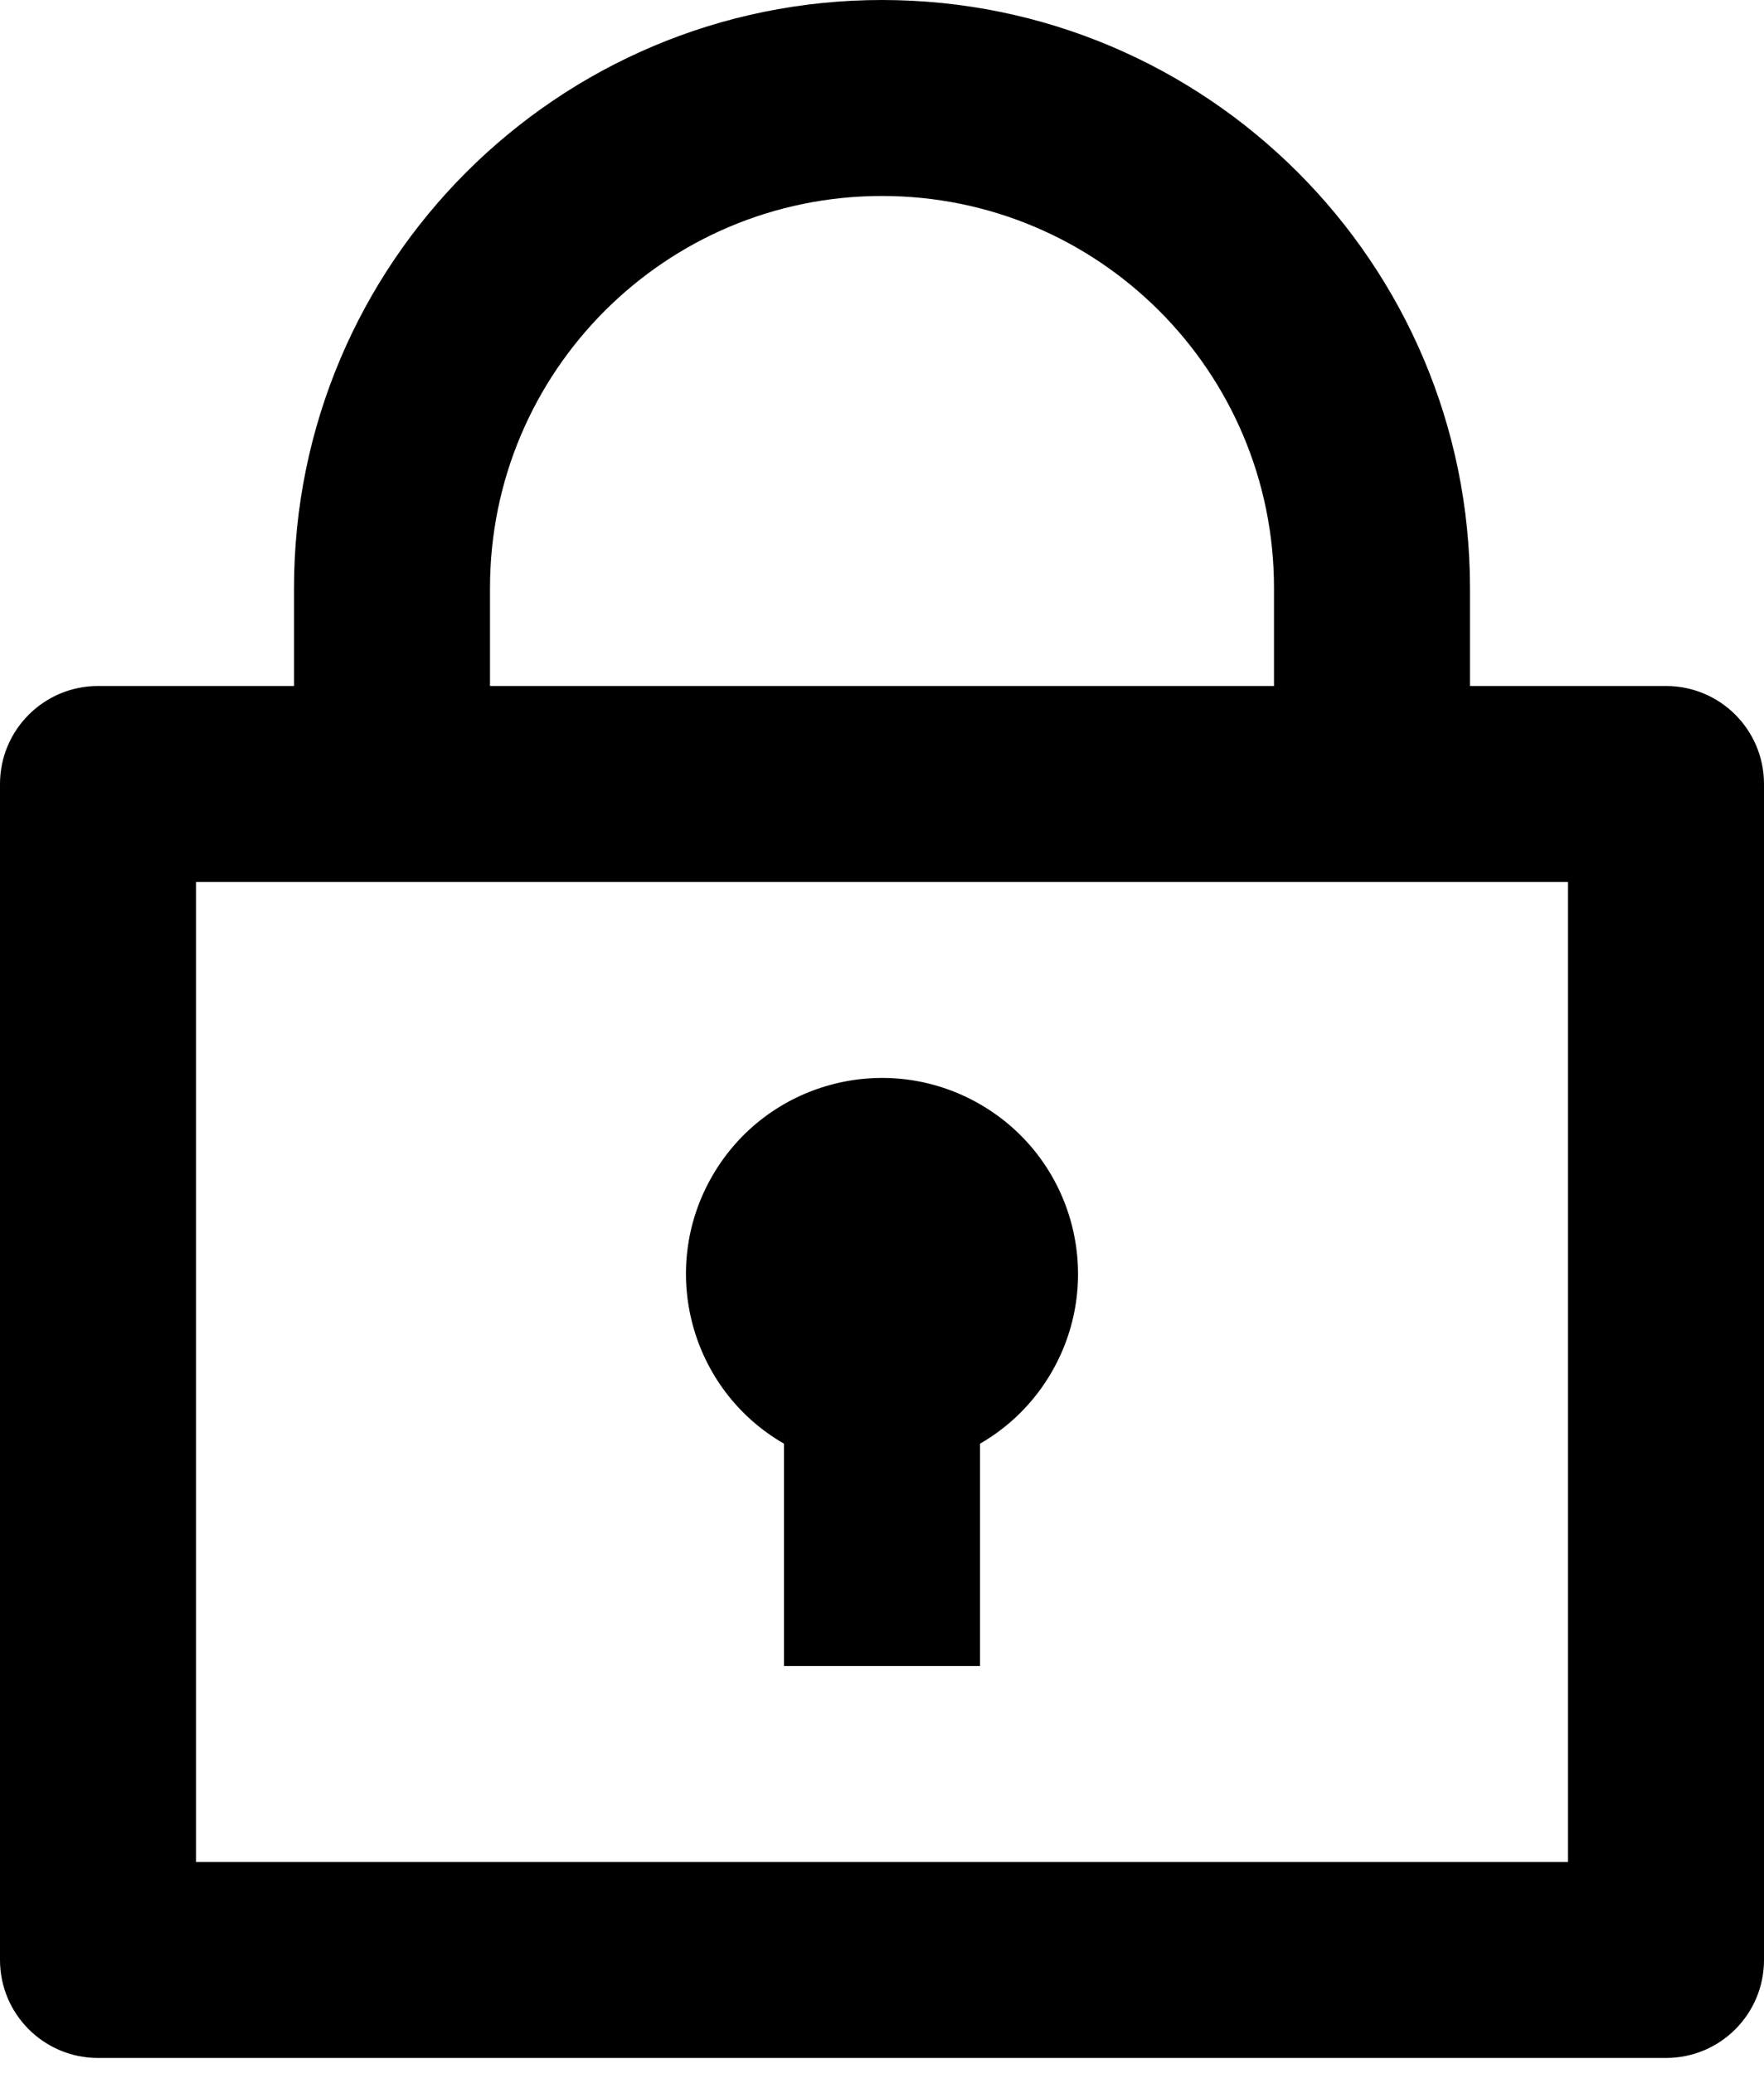 <?xml version="1.0" encoding="UTF-8"?>
<svg width="40px" height="47px" viewBox="0 0 40 47" version="1.1" xmlns="http://www.w3.org/2000/svg" xmlns:xlink="http://www.w3.org/1999/xlink">
    <title>Fill 1</title>
    <g id="Page-1" stroke="none" stroke-width="1" fill="none" fill-rule="evenodd">
        <g id="2a_Login" transform="translate(-158, -1327)" fill="#000000">
            <path d="M169.111,1342.556 L186.889,1342.556 L186.889,1340.333 C186.889,1335.424 182.909,1331.444 178,1331.444 C173.091,1331.444 169.111,1335.424 169.111,1340.333 L169.111,1342.556 Z M175.778,1359.738 C173.651,1358.511 172.924,1355.791 174.151,1353.667 C175.378,1351.54 178.096,1350.813 180.222,1352.04 C182.349,1353.267 183.076,1355.984 181.849,1358.111 C181.46,1358.787 180.898,1359.349 180.222,1359.738 L180.222,1364.778 L175.778,1364.778 L175.778,1359.738 Z M162.444,1369.222 L193.556,1369.222 L193.556,1347 L162.444,1347 L162.444,1369.222 Z M164.667,1342.556 L164.667,1340.333 C164.667,1332.971 170.638,1327 178,1327 C185.362,1327 191.333,1332.971 191.333,1340.333 L191.333,1342.556 L195.778,1342.556 C197.007,1342.556 198,1343.551 198,1344.778 L198,1371.444 C198,1372.673 197.007,1373.667 195.778,1373.667 L160.222,1373.667 C158.996,1373.667 158,1372.673 158,1371.444 L158,1344.778 C158,1343.551 158.996,1342.556 160.222,1342.556 L164.667,1342.556 Z" id="Fill-1"></path>
        </g>
    </g>
</svg>